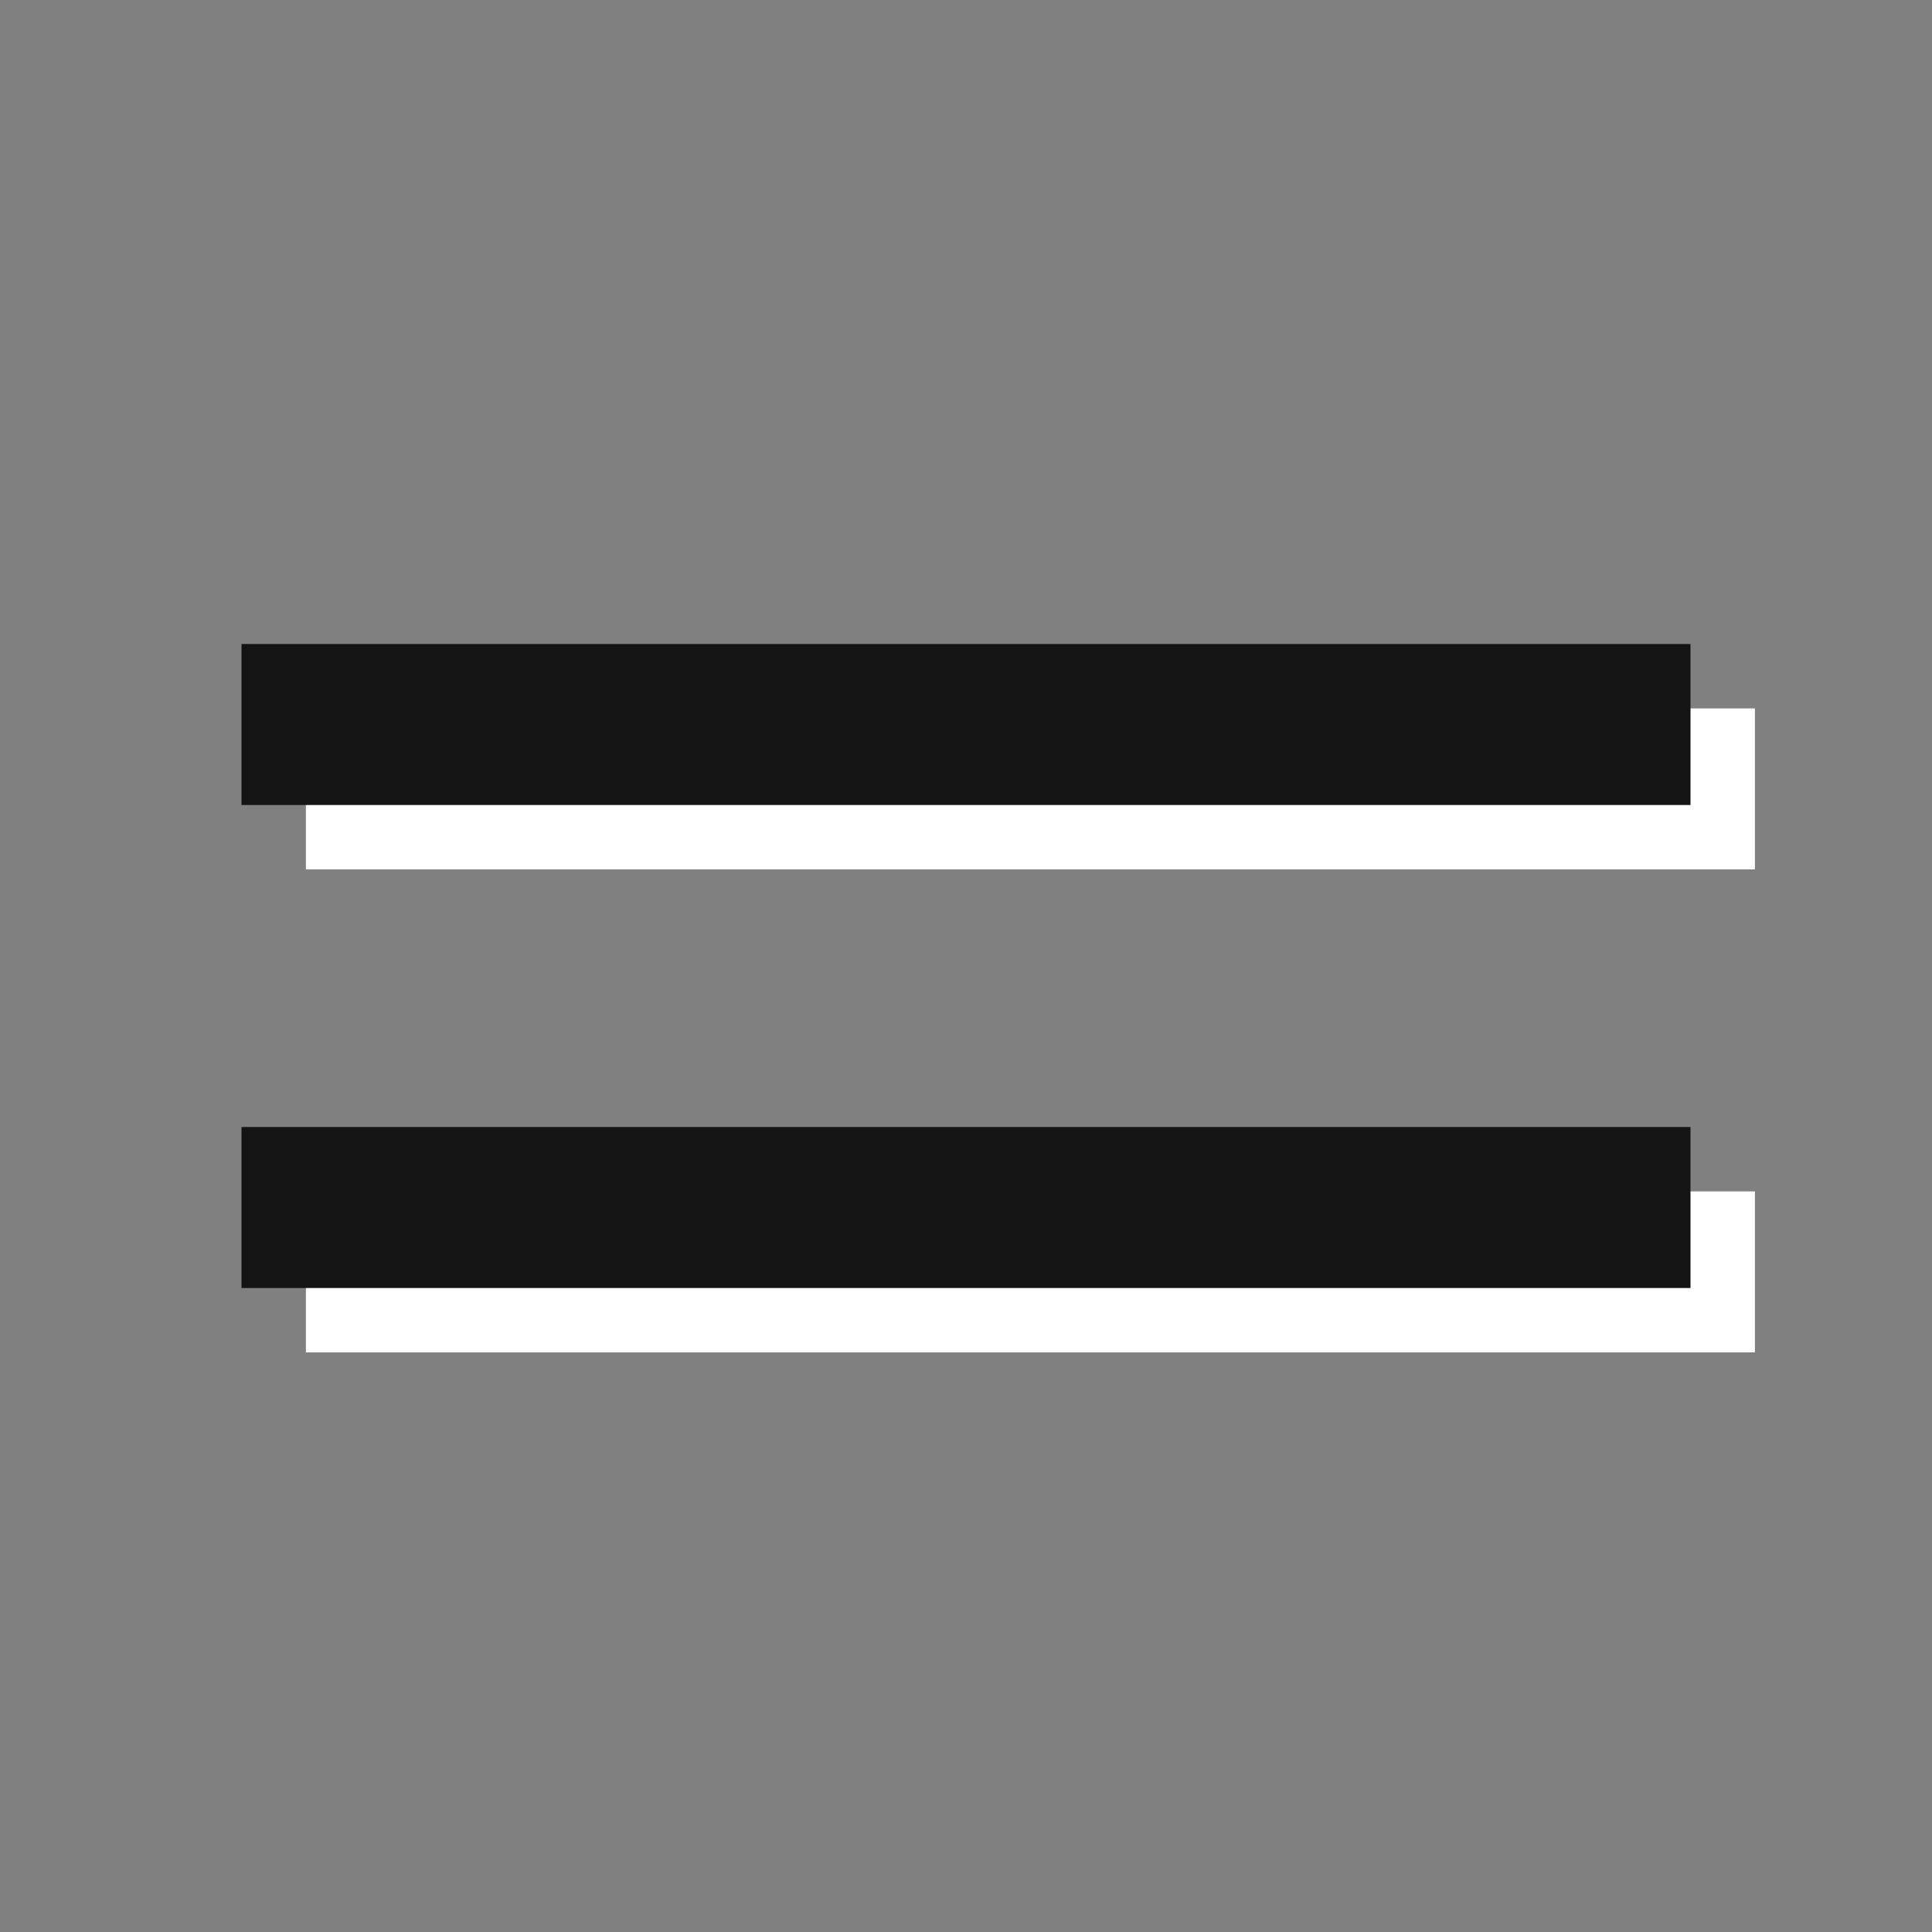 <?xml version="1.0" encoding="utf-8"?>
<!-- Generator: Adobe Illustrator 25.2.3, SVG Export Plug-In . SVG Version: 6.00 Build 0)  -->
<svg version="1.1" id="Layer_1" xmlns="http://www.w3.org/2000/svg" xmlns:xlink="http://www.w3.org/1999/xlink" x="0px" y="0px"
	 viewBox="0 0 24 24" style="enable-background:new 0 0 24 24;" xml:space="preserve">
<rect x="0" y="0" width="24" height="24" fill="#808080" stroke="none"/>
<style type="text/css">
	.st0{fill:#FFFFFF;}
	.st1{fill:#141414;}
</style>
<path class="st0" d="M21.8,16.8h-18v-2h18V16.8z M21.8,10.8h-18v-2h18V10.8z"/>
<path class="st1" d="M21,16H3v-2h18V16z M21,10H3V8h18V10z"/>
</svg>
